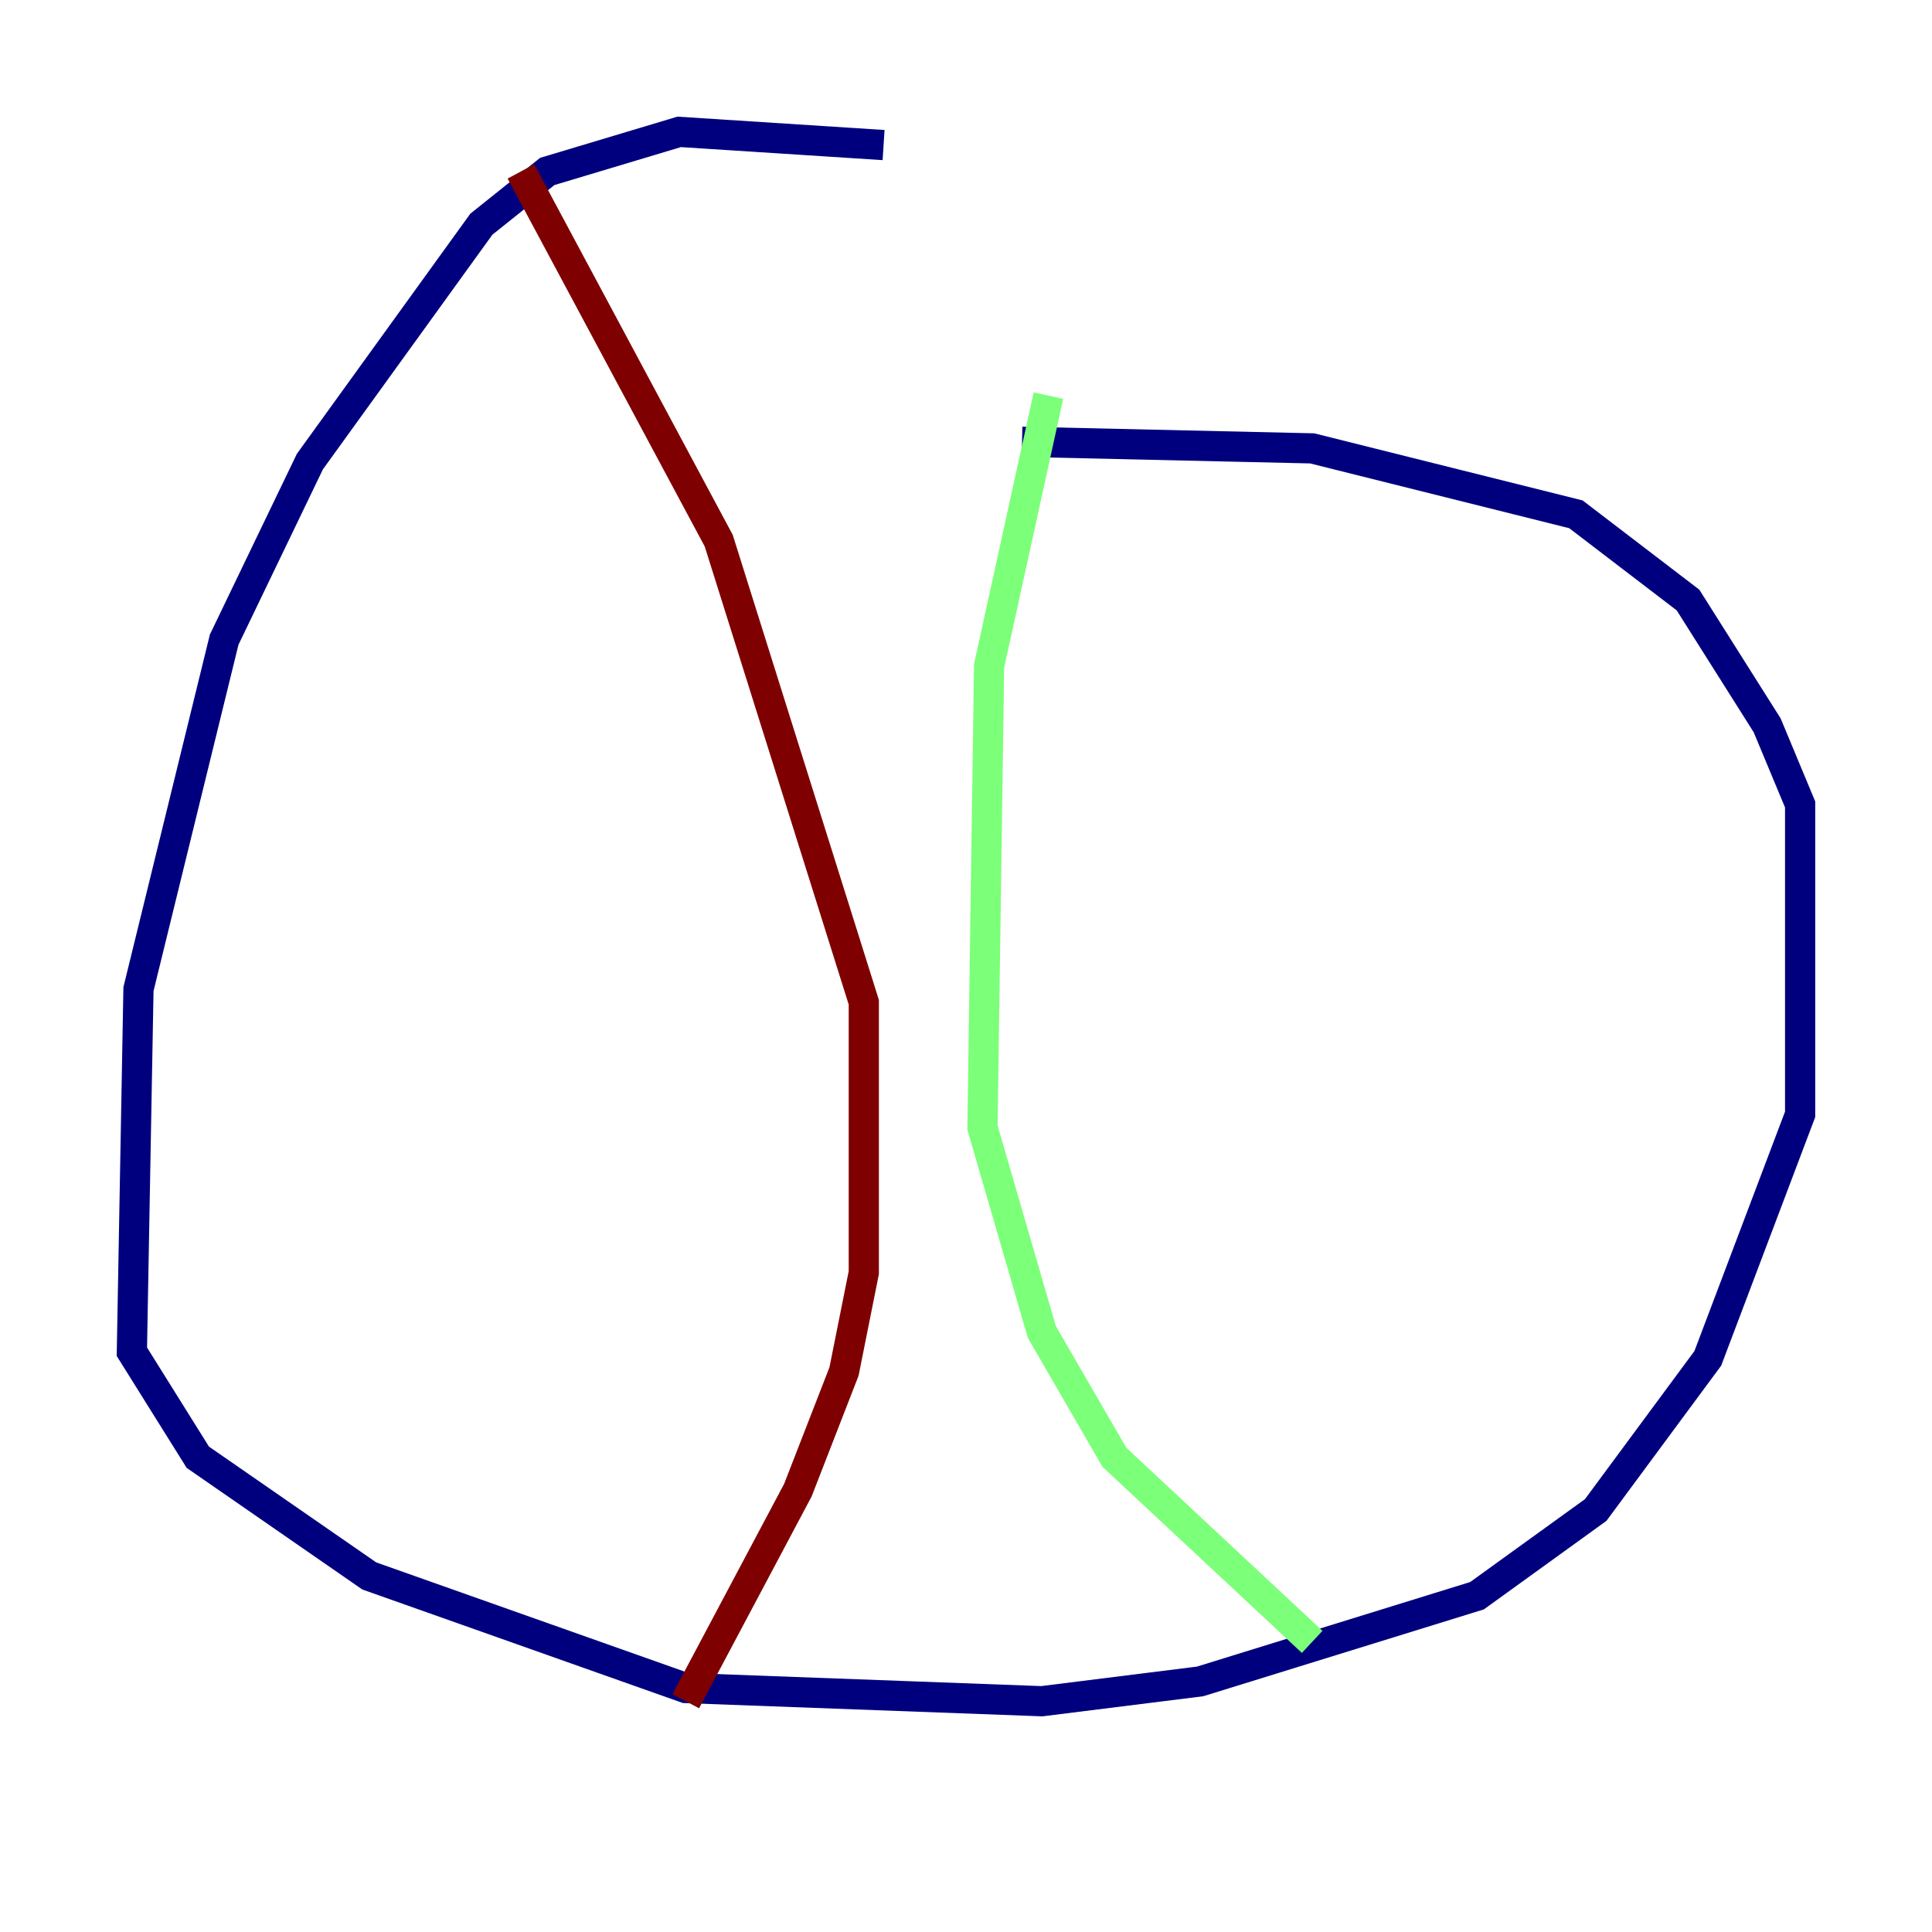 <?xml version="1.0" encoding="utf-8" ?>
<svg baseProfile="tiny" height="128" version="1.2" viewBox="0,0,128,128" width="128" xmlns="http://www.w3.org/2000/svg" xmlns:ev="http://www.w3.org/2001/xml-events" xmlns:xlink="http://www.w3.org/1999/xlink"><defs /><polyline fill="none" points="58.539,9.611 44.997,8.737 36.259,11.358 31.891,14.853 20.532,30.58 14.853,42.375 9.174,65.529 8.737,89.556 13.106,96.546 24.464,104.41 45.433,111.836 69.024,112.71 79.508,111.399 97.857,105.72 105.72,100.041 113.147,89.993 119.263,73.829 119.263,53.297 117.079,48.055 111.836,39.754 104.41,34.075 86.935,29.706 67.713,29.27" stroke="#00007f" stroke-width="2" /><polyline fill="none" points="69.461,26.212 65.529,44.123 65.092,74.703 69.024,88.246 73.829,96.546 86.935,108.778" stroke="#7cff79" stroke-width="2" /><polyline fill="none" points="34.512,11.358 47.618,35.822 57.229,66.403 57.229,84.314 55.918,90.867 52.86,98.73 45.433,112.71" stroke="#7f0000" stroke-width="2" /></svg>